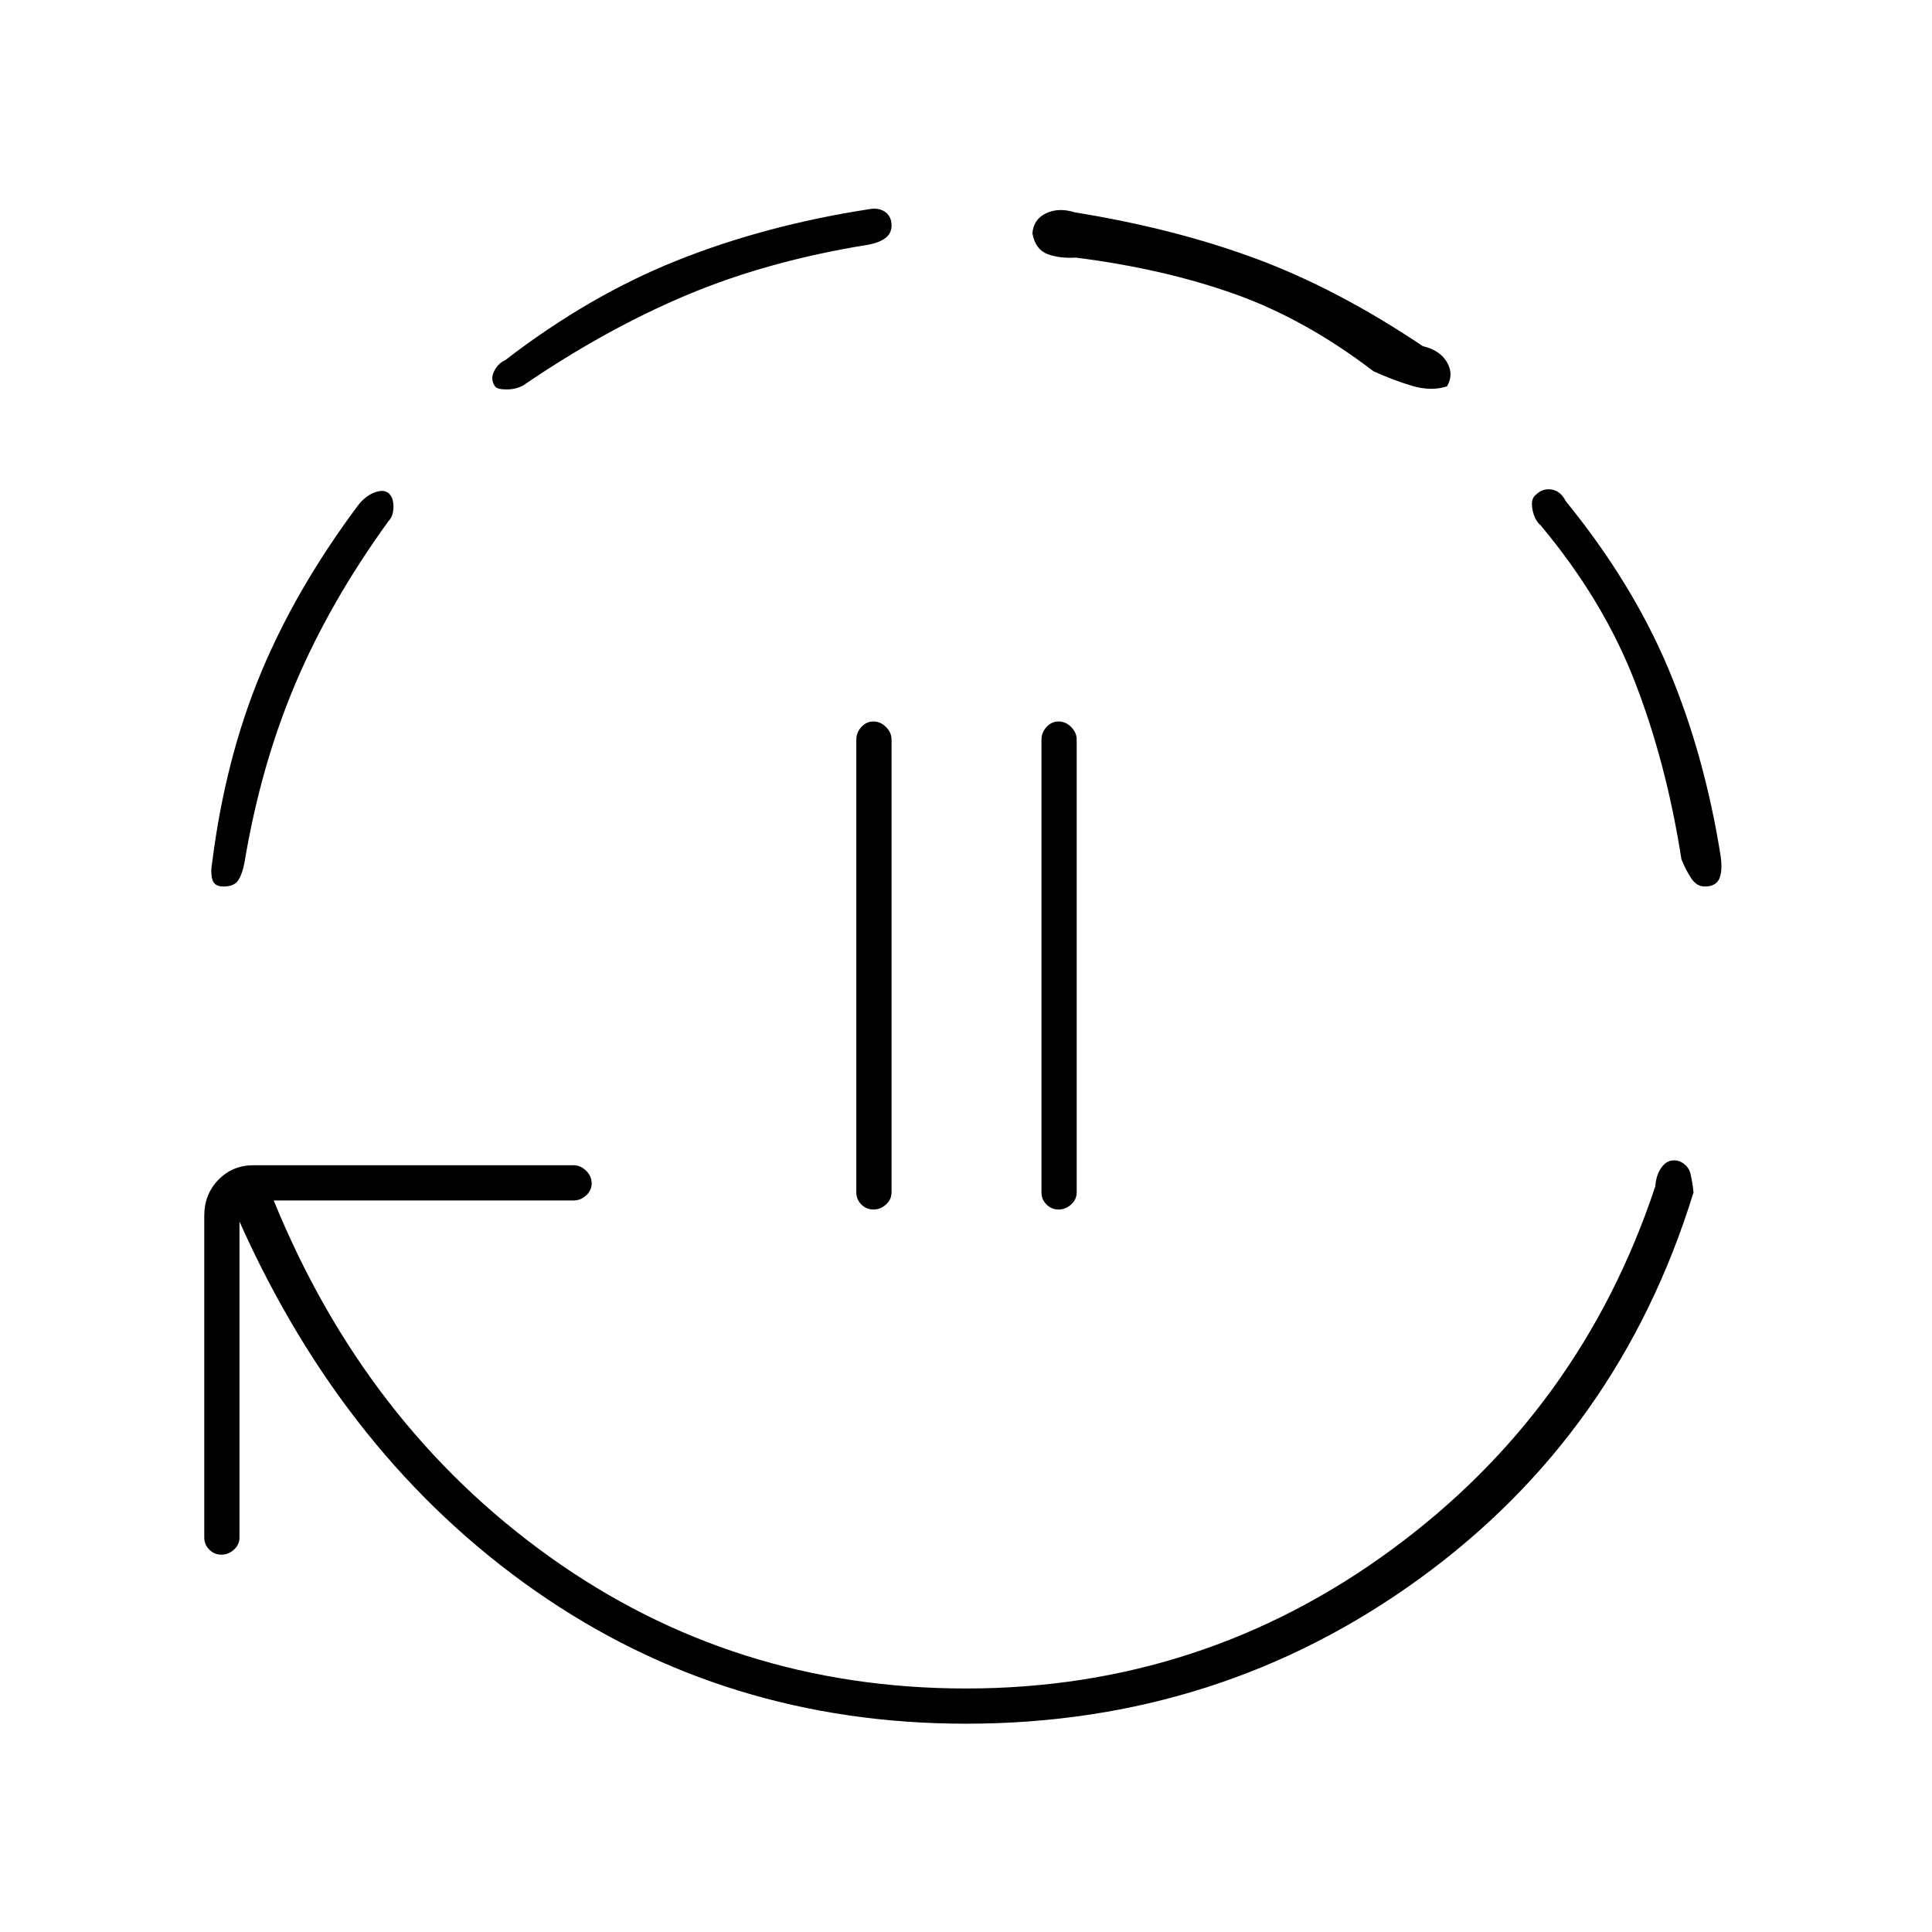 <svg xmlns="http://www.w3.org/2000/svg" height="20" viewBox="0 96 960 960" width="20"><path d="M434 697q-3.5 0-6-2.5t-2.5-6v-225q0-3.5 2.5-6.25t6-2.75q3.5 0 6.25 2.75t2.75 6.25v225q0 3.5-2.75 6T434 697Zm92 0q-3.5 0-6-2.5t-2.5-6v-225q0-3.5 2.5-6.25t6-2.75q3.5 0 6.25 2.75t2.75 6.25v225q0 3.5-2.75 6T526 697Zm-46 255.5q-119.5 0-214-66T119 703v157q0 3.5-2.75 6t-6.25 2.5q-3.5 0-6-2.5t-2.5-6V700q0-10.5 7-17.75T126 675h159q3.5 0 6.25 2.75T294 684q0 3.5-2.75 6t-6.25 2.5H136q45.5 111.5 137 177T480 935q117.5 0 211.5-69t131-180.5q.5-6.5 3.75-10.25t8.25-2.25q4.5 2 5.5 6.25t1.5 9.25q-37 120-136.25 192T480 952.5Zm-369-416q-4.5 0-5.5-3.5t0-9q6.5-51 24-93.25T178 347q3.5-4.5 8-6.25t7 .25q2.5 2 2.5 6.75T193 355q-29 40-46.25 80.75T121.5 524.5q-1 5.5-3 8.75t-7.5 3.25Zm149-249q-3.5 2-8.25 2T246 288q-2.5-3.5-.5-7.5t5.5-5.5q41.5-32 85.25-49.5T431.5 200q5-1 8.25 1.25T443 208q0 4-3 6.25t-8 3.25q-50 8-90.5 25t-81.5 45Zm459 .5q-8 2.5-17.25-.25t-19.25-7.25q-34-26-69.25-38.5t-78.75-18q-8 .5-14-1.75T513 212q.5-7 6.75-10t14.25-.5q49.5 8 90 23t83 43.5q8.5 2 12 8t0 12Zm128 248.5q-4 0-6.75-4.25T835.5 523q-7.5-48-23.25-88.5T765.5 357q-3-2.5-4-7.75T763 342q3.5-3.5 8-2.75t7 5.75q33 40.5 51 83.25t26 93.25q1 7.5-.75 11.25T847 536.5Z"/></svg>